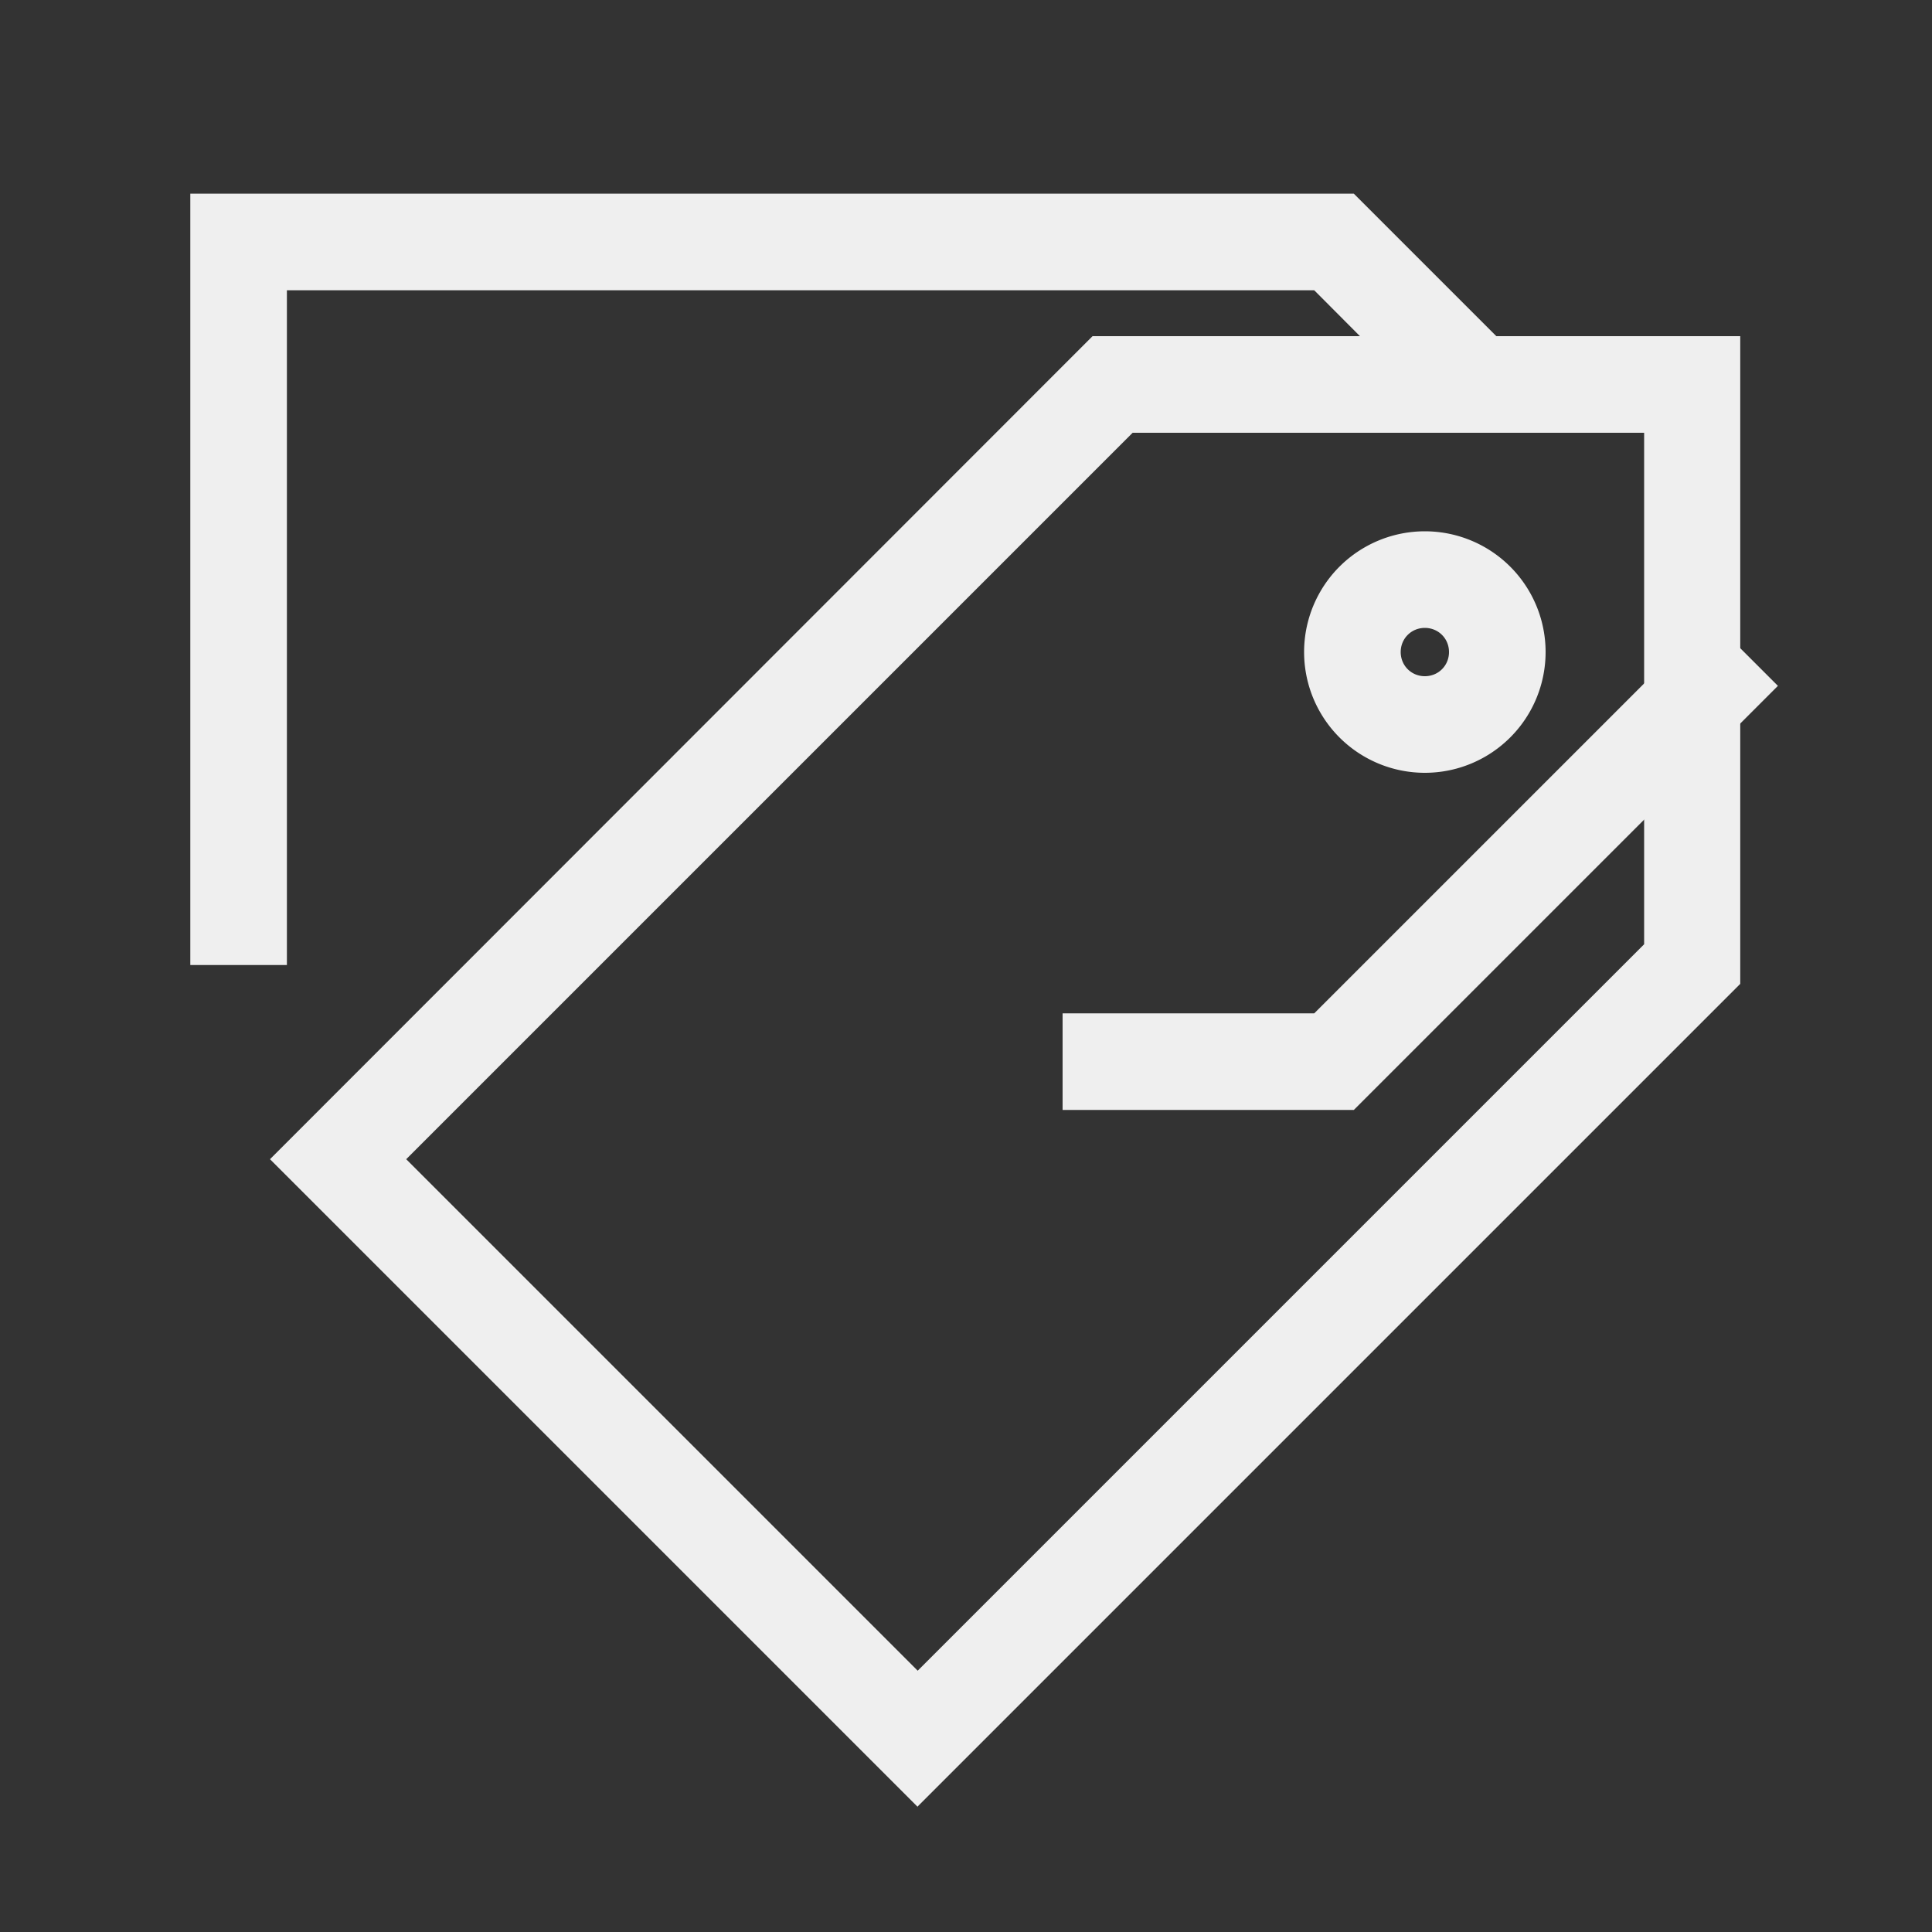 <svg xmlns="http://www.w3.org/2000/svg" id="Artwork" viewBox="0 0 40 40"><rect x="0" y="0" width="40" height="40" fill="#333333" stroke="none"/><defs><style>.cls-1{fill:#efefef;stroke-width:0}</style></defs><path d="M19 37.41 5.59 24 22.62 6.96h13.41v13.41L18.99 37.41ZM8.41 24 19 34.59l15.04-15.04V8.96H23.45z" class="cls-1"/><path d="M29.5 16a2.5 2.5 0 0 1 0-5 2.5 2.5 0 0 1 0 5m0-3c-.28 0-.5.22-.5.5s.22.5.5.5.5-.22.5-.5-.22-.5-.5-.5" class="cls-1"/><path d="M28.03 22.98H22v-2h5.21l8.19-8.19 1.41 1.41zM5.94 19.98h-2V4.01h24.09l3.28 3.28-1.41 1.42-2.69-2.7H5.94z" class="cls-1"/></svg>
